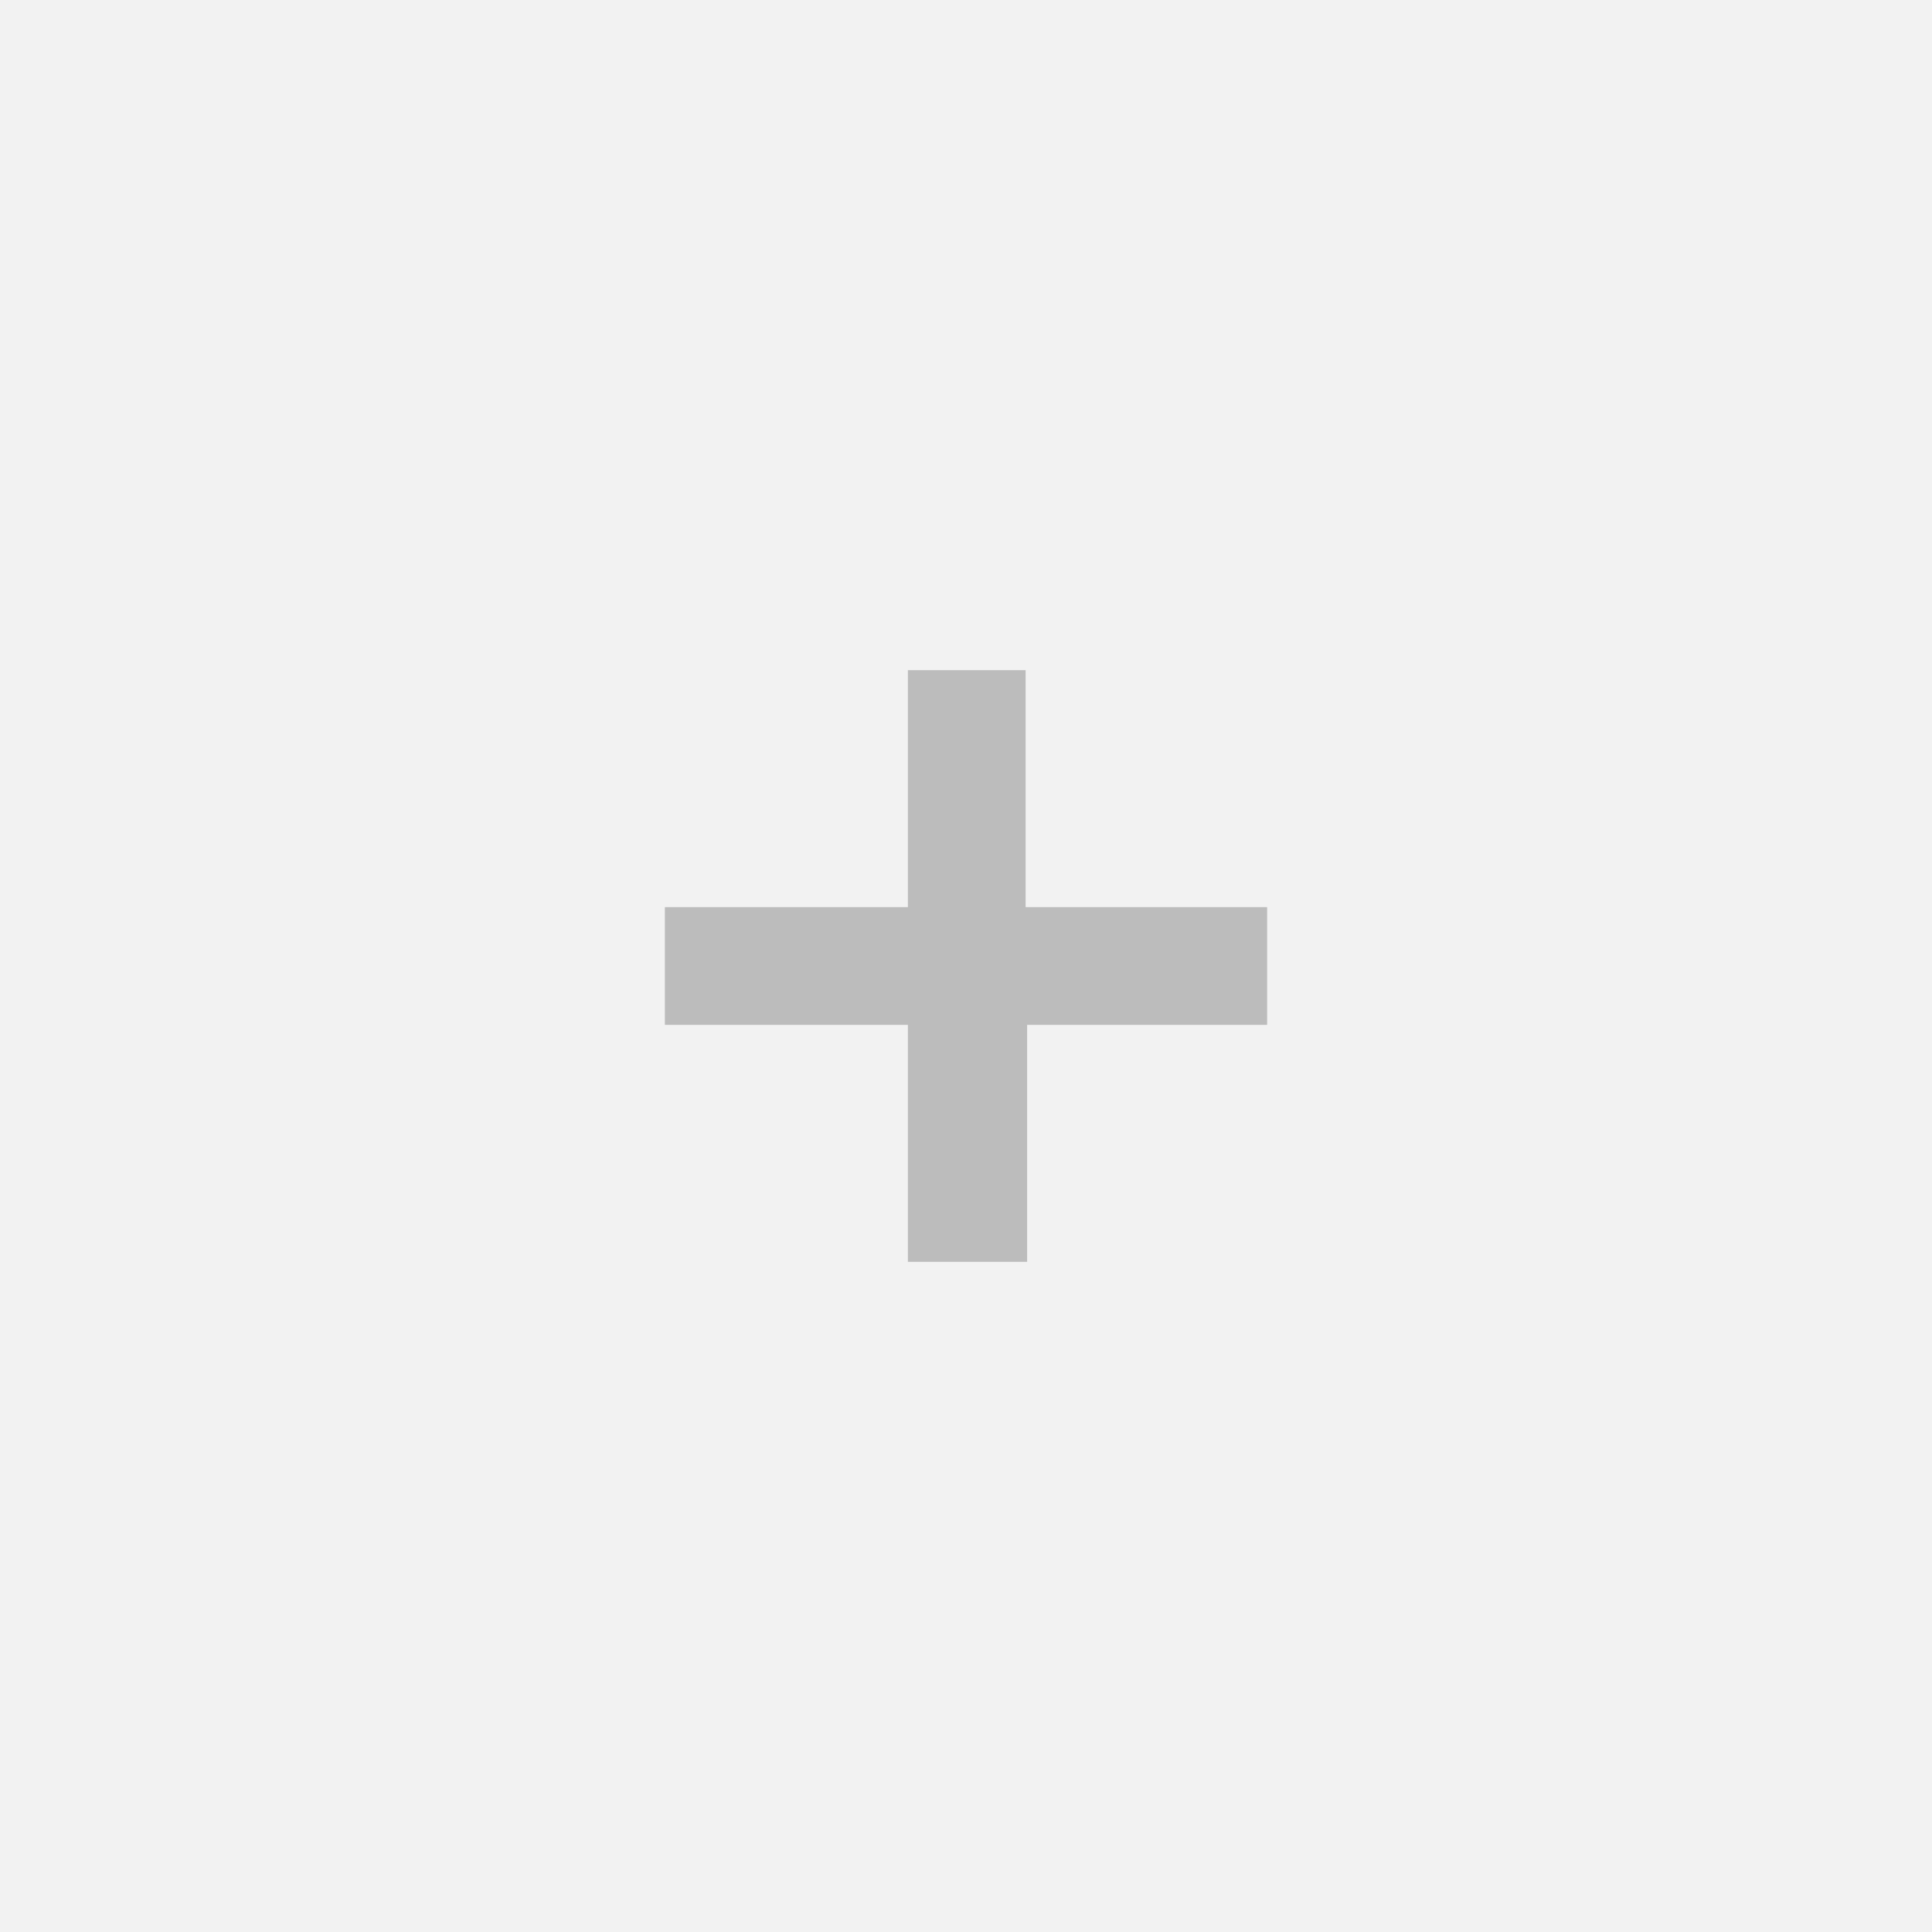 <?xml version="1.0" encoding="UTF-8" standalone="no"?>
<svg width="128px" height="128px" viewBox="0 0 128 128" version="1.1" xmlns="http://www.w3.org/2000/svg" xmlns:xlink="http://www.w3.org/1999/xlink" xmlns:sketch="http://www.bohemiancoding.com/sketch/ns">
    <!-- Generator: Sketch 3.3.3 (12072) - http://www.bohemiancoding.com/sketch -->
    <title>Rectangle 1</title>
    <desc>Created with Sketch.</desc>
    <defs></defs>
    <g id="Page-1" stroke="none" stroke-width="1" fill="none" fill-rule="evenodd" sketch:type="MSPage">
        <rect id="Rectangle-1" fill="#F2F2F2" sketch:type="MSShapeGroup" x="0" y="0" width="128" height="128"></rect>
        <path d="M44.05,60.1 L60.15,60.1 L60.15,44.4 L67.95,44.4 L67.95,60.1 L83.95,60.1 L83.95,67.9 L68.05,67.9 L68.05,83.6 L60.15,83.6 L60.15,67.9 L44.05,67.9 L44.05,60.1 Z" id="+" fill="#BCBCBC" sketch:type="MSShapeGroup"></path>
    </g>
</svg>